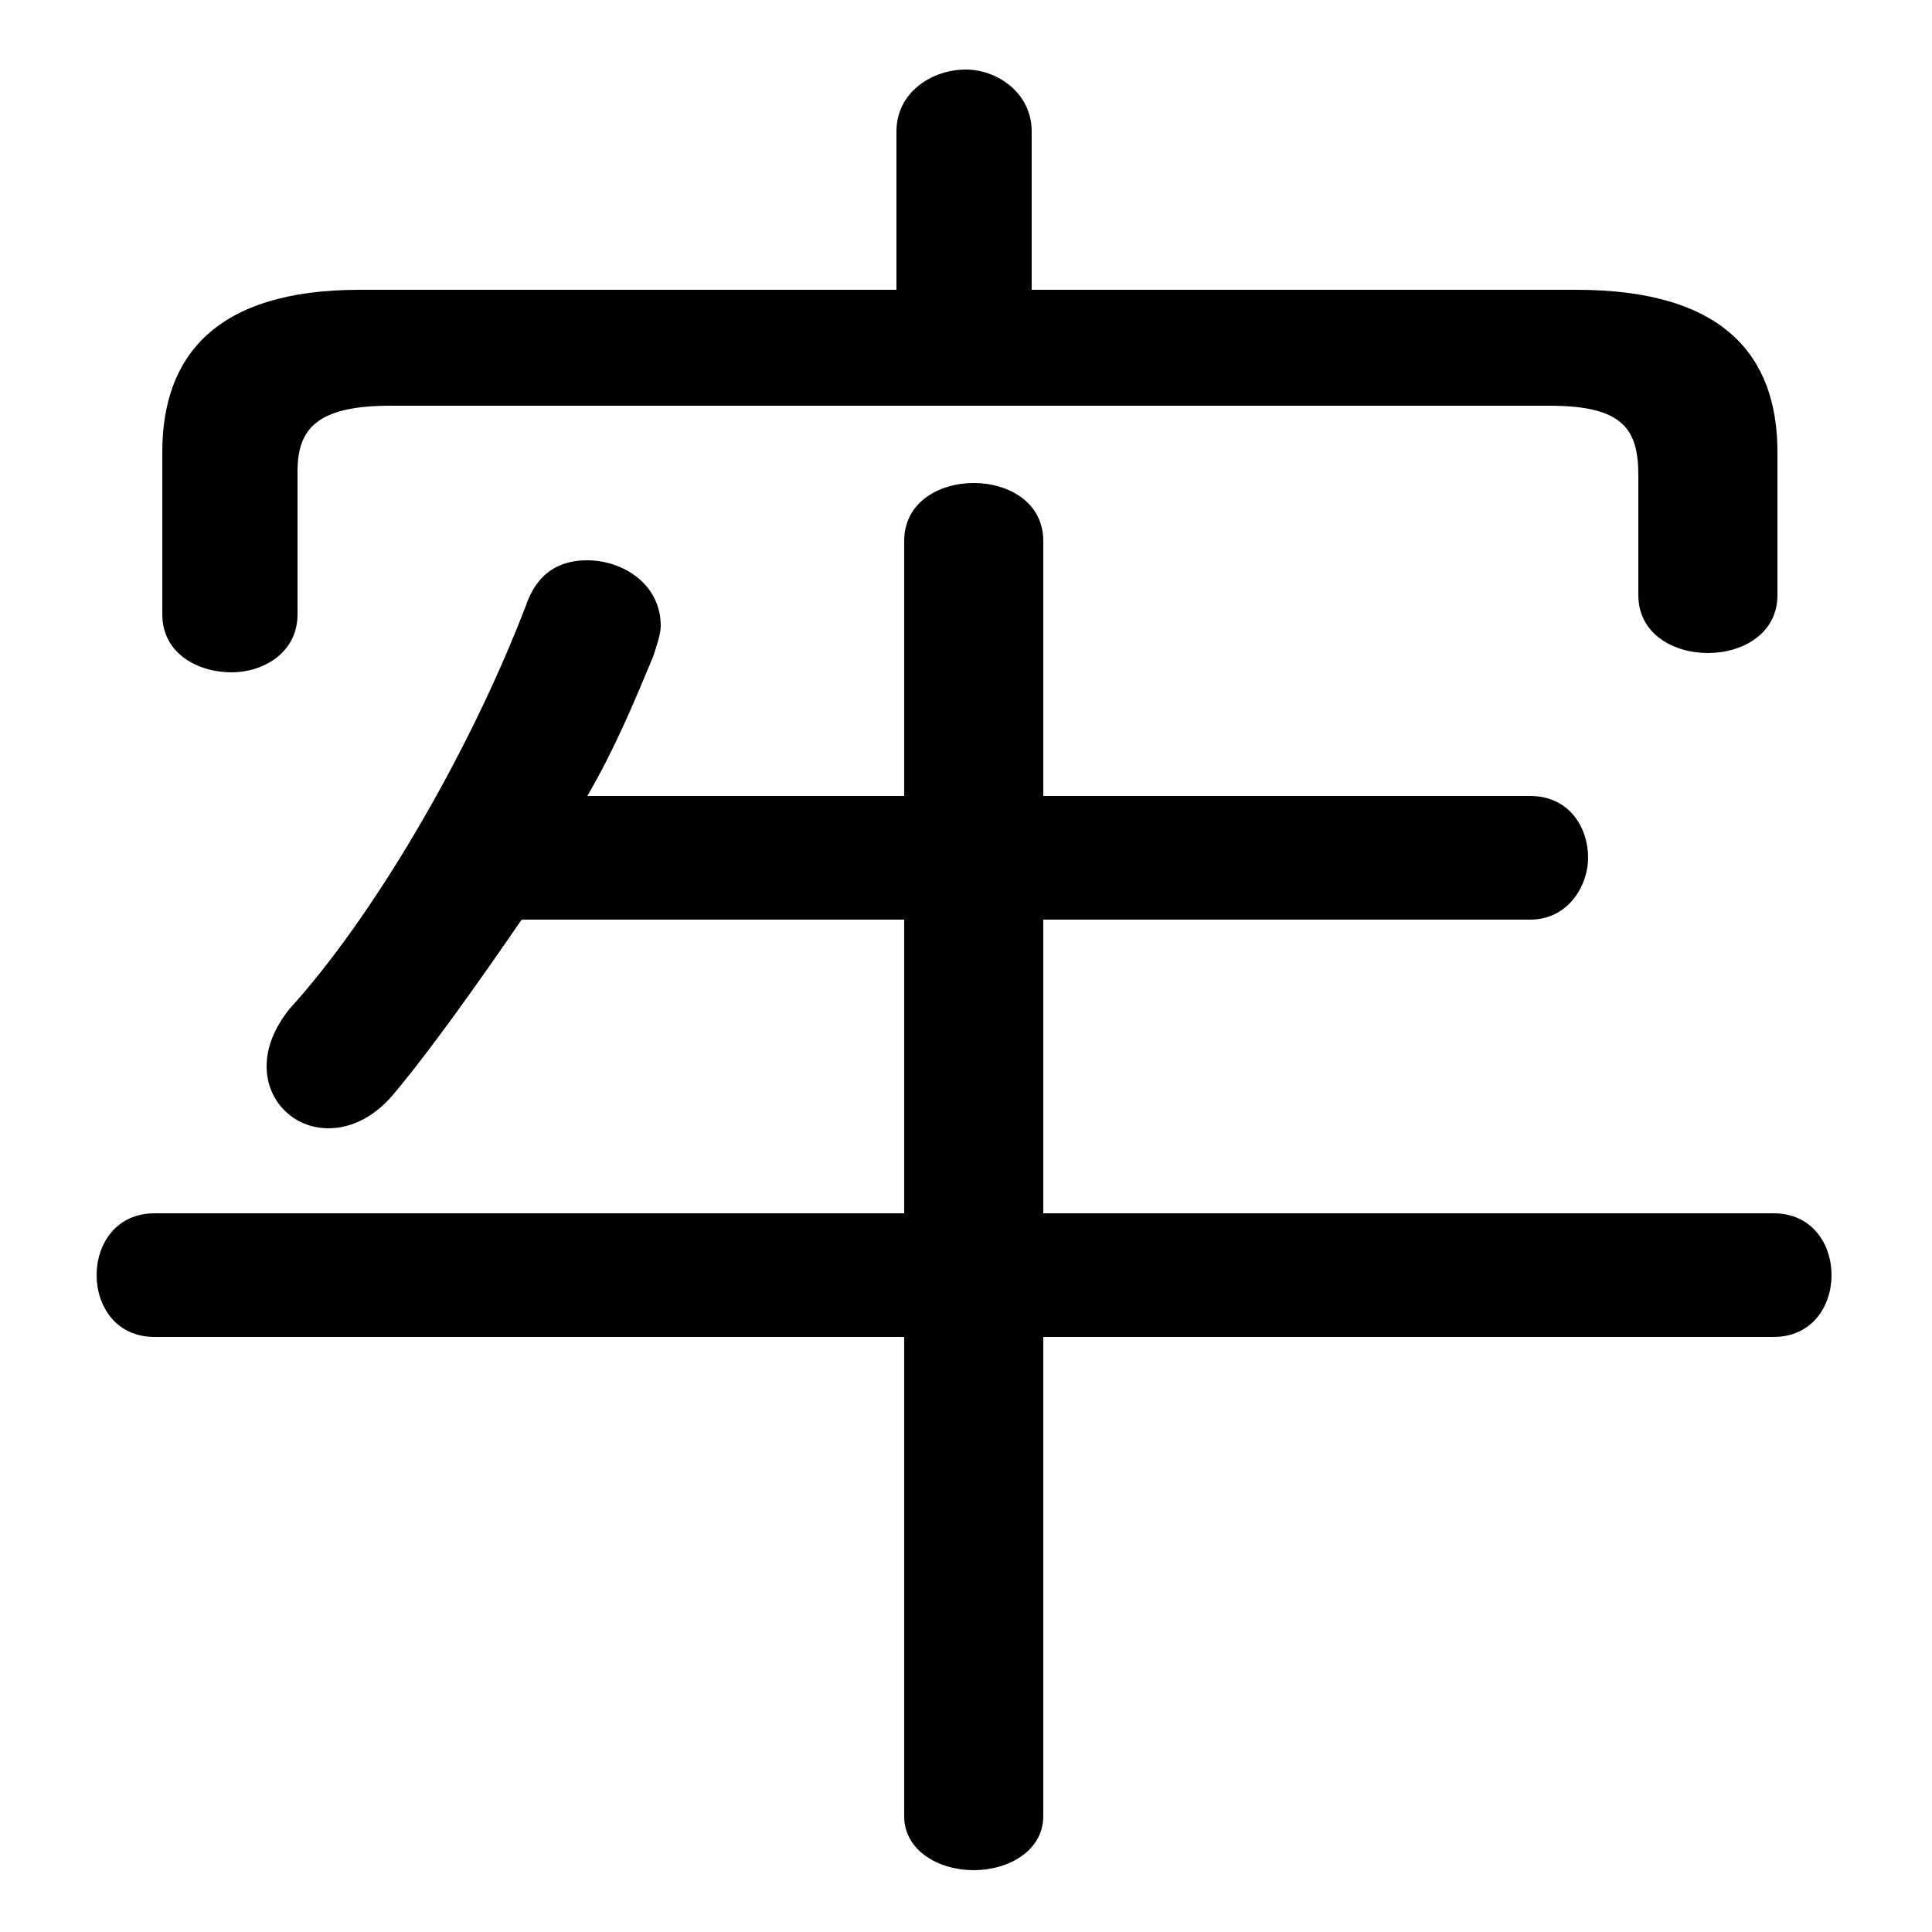 <svg xmlns="http://www.w3.org/2000/svg" viewBox="0 -44.0 50.0 50.0">
    <rect x="0" y="-44.0" width="50.0" height="50.0" fill="#808080" stroke="none"/>
    <g transform="scale(1, -1)">
        <!-- ボディの枠 -->
        <rect x="0" y="-6.0" width="50.0" height="50.0"
            stroke="white" fill="white"/>
        <!-- グリフ座標系の原点 -->
        <circle cx="0" cy="0" r="5" fill="white"/>
        <!-- グリフのアウトライン -->
        <g style="fill:black;stroke:#000000;stroke-width:0;stroke-linecap:round;stroke-linejoin:round;">
        <path d="M 23.4 20.2 L 23.4 12.6 L 4.0 12.6 C 3.0 12.6 2.5 11.8 2.5 11.0 C 2.5 10.2 3.0 9.4 4.0 9.4 L 23.4 9.4 L 23.4 -3.0 C 23.4 -3.9 24.3 -4.4 25.2 -4.4 C 26.1 -4.4 27.0 -3.9 27.0 -3.0 L 27.0 9.4 L 45.9 9.4 C 46.9 9.4 47.4 10.2 47.4 11.0 C 47.4 11.8 46.9 12.6 45.9 12.6 L 27.0 12.6 L 27.0 20.2 L 39.6 20.2 C 40.6 20.2 41.1 21.1 41.1 21.8 C 41.1 22.6 40.6 23.4 39.6 23.4 L 27.0 23.4 L 27.0 30.0 C 27.0 31.0 26.1 31.5 25.2 31.5 C 24.3 31.5 23.4 31.0 23.4 30.0 L 23.4 23.4 L 15.2 23.4 C 15.9 24.6 16.4 25.8 16.9 27.0 C 17.0 27.3 17.1 27.6 17.1 27.8 C 17.1 28.9 16.1 29.5 15.2 29.5 C 14.5 29.5 13.9 29.2 13.6 28.3 C 12.1 24.4 9.6 20.2 7.5 17.9 C 7.1 17.4 6.9 16.9 6.9 16.4 C 6.9 15.5 7.6 14.8 8.5 14.8 C 9.1 14.8 9.7 15.1 10.2 15.7 C 11.2 16.9 12.4 18.6 13.5 20.2 Z M 26.7 36.5 L 26.7 40.6 C 26.7 41.6 25.8 42.2 25.0 42.2 C 24.1 42.2 23.2 41.6 23.2 40.6 L 23.2 36.5 L 9.3 36.5 C 5.6 36.5 4.2 34.8 4.2 32.3 L 4.2 28.1 C 4.2 27.1 5.1 26.6 6.0 26.6 C 6.8 26.6 7.7 27.1 7.7 28.1 L 7.7 31.8 C 7.7 32.9 8.2 33.5 10.1 33.5 L 40.1 33.5 C 42.0 33.5 42.4 32.9 42.4 31.7 L 42.4 28.6 C 42.4 27.6 43.3 27.1 44.2 27.1 C 45.1 27.1 46.0 27.6 46.0 28.6 L 46.0 32.3 C 46.0 34.8 44.6 36.5 40.8 36.5 Z"/>
    </g>
    </g>
</svg>
